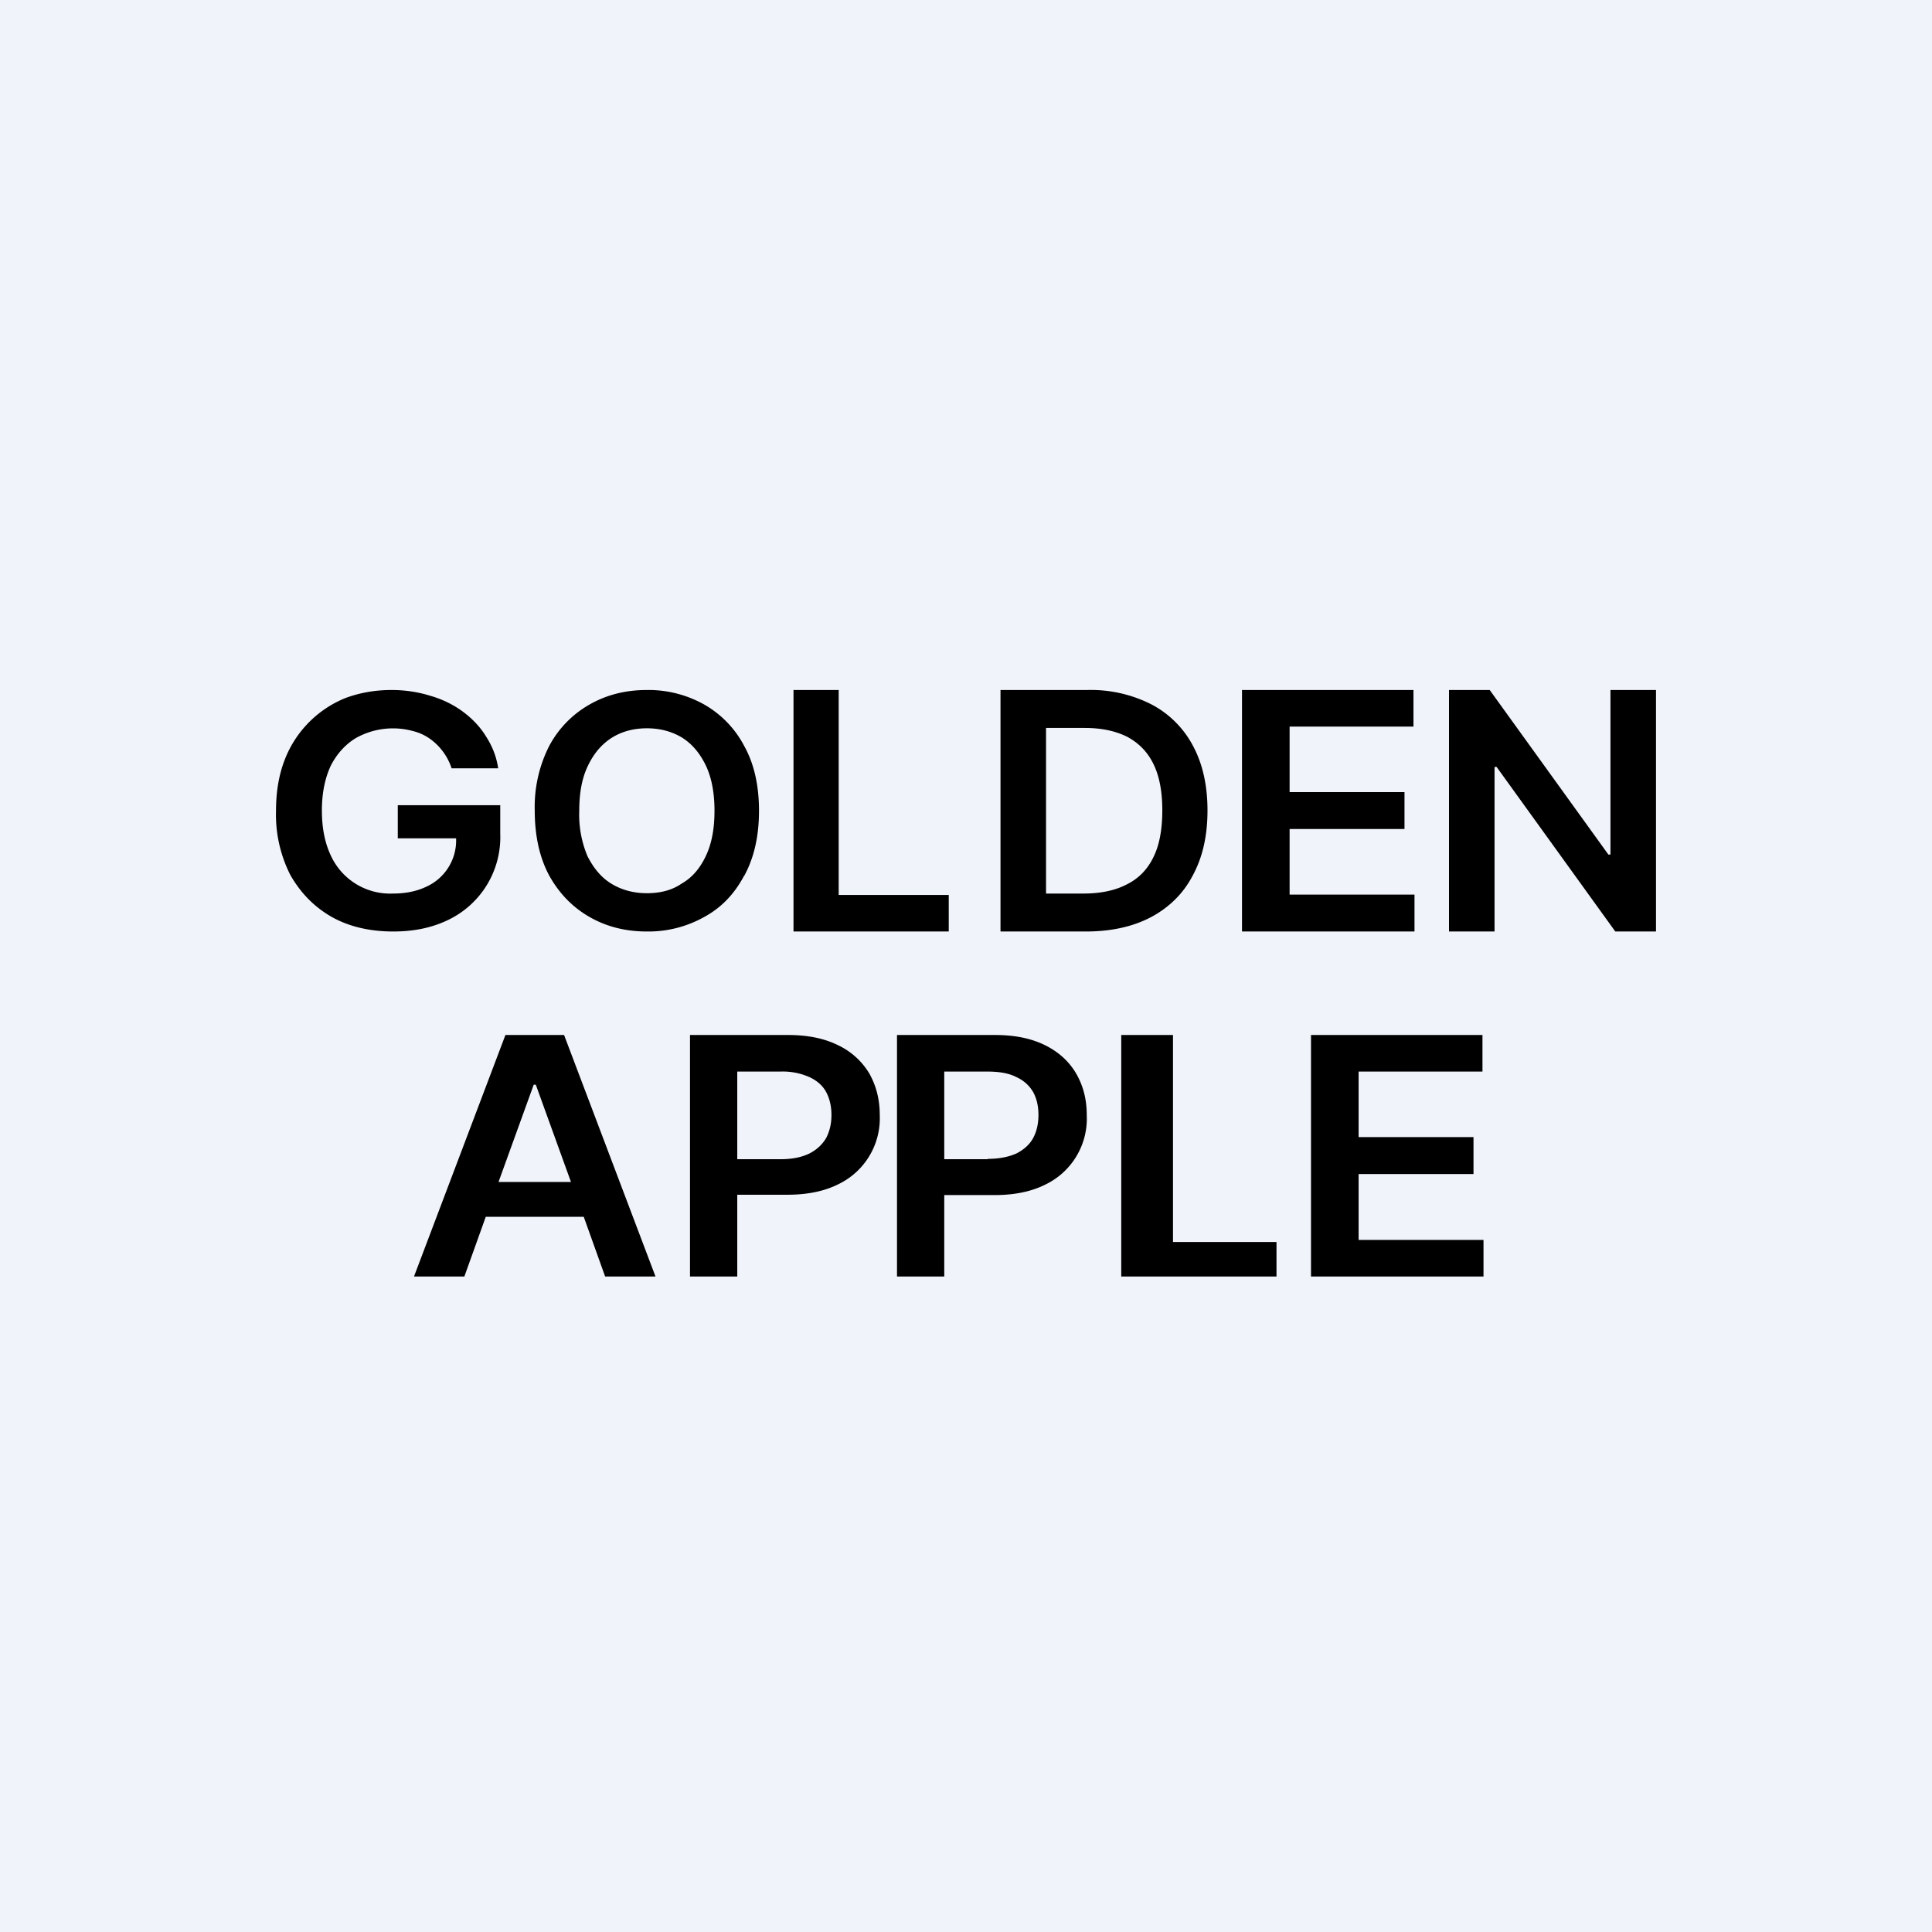 <?xml version='1.0' encoding='utf-8'?>
<!-- by TradeStack -->
<svg width="56" height="56" viewBox="0 0 56 56" xmlns="http://www.w3.org/2000/svg"><path fill="#F0F3FA" d="M0 0h56v56H0z" /><path fill-rule="evenodd" d="M13.09 22.27a1.7 1.7 0 0 0-.62-.85c-.14-.1-.3-.18-.5-.23a2.2 2.2 0 0 0-1.65.2c-.3.18-.55.45-.73.8-.17.36-.26.8-.26 1.3 0 .52.09.95.26 1.31a1.89 1.89 0 0 0 1.8 1.1c.38 0 .7-.07.97-.2a1.47 1.47 0 0 0 .86-1.4h-1.69v-.96h2.97v.82a2.66 2.66 0 0 1-1.5 2.5c-.47.23-1 .34-1.6.34-.68 0-1.28-.14-1.78-.42-.51-.29-.9-.69-1.2-1.21A3.86 3.86 0 0 1 8 23.51c0-.55.08-1.04.25-1.48a3.15 3.15 0 0 1 1.77-1.8c.41-.15.85-.23 1.33-.23.4 0 .78.06 1.13.17.35.1.67.26.94.46.27.2.5.44.67.72.18.28.3.58.35.92h-1.35Zm8.48 3.12c.29-.53.43-1.16.43-1.89s-.14-1.36-.43-1.88a2.96 2.96 0 0 0-1.16-1.2 3.3 3.3 0 0 0-1.66-.42c-.62 0-1.17.14-1.66.42a3 3 0 0 0-1.17 1.2 3.9 3.9 0 0 0-.42 1.88c0 .73.14 1.36.42 1.88.29.52.68.92 1.17 1.2.49.28 1.04.42 1.66.42a3.3 3.3 0 0 0 1.66-.42c.5-.27.88-.67 1.16-1.2Zm-1.11-3.2c.17.36.25.8.25 1.31 0 .52-.08.95-.25 1.31-.17.36-.4.63-.7.8-.29.2-.63.28-1.01.28s-.72-.09-1.02-.27c-.3-.18-.52-.45-.7-.8a3.1 3.1 0 0 1-.24-1.32c0-.52.08-.95.25-1.3.17-.36.4-.63.7-.82.29-.18.63-.27 1.01-.27s.72.09 1.02.27c.3.19.52.46.69.81ZM23 27v-7h1.31v5.94h3.19V27H23Zm6 0h2.47c.74 0 1.37-.14 1.9-.42.52-.28.93-.68 1.2-1.2.29-.53.43-1.16.43-1.89 0-.72-.14-1.35-.42-1.87a2.86 2.86 0 0 0-1.2-1.2 3.87 3.87 0 0 0-1.86-.42H29v7Zm2.4-1.1h-1.08v-4.8h1.12c.5 0 .9.09 1.24.26.33.18.59.44.76.8.17.35.25.8.25 1.33 0 .54-.08.99-.25 1.34-.17.36-.43.63-.77.8-.34.18-.76.27-1.27.27ZM36 27v-7h4.97v1.06h-3.59v1.9h3.33v1.07h-3.33v1.9H41V27h-5Zm12-7v7h-1.18l-3.44-4.77h-.06V27H42v-7h1.18l3.44 4.77h.06V20H48ZM13.46 37H12l2.65-7h1.7L19 37h-1.46l-.62-1.73h-2.84L13.46 37Zm2.07-5.56 1.02 2.82h-2.1l1.02-2.82h.06ZM20 30v7h1.37v-2.37h1.45c.58 0 1.07-.1 1.47-.3a2.12 2.12 0 0 0 1.21-2.01c0-.45-.1-.84-.3-1.2a2.1 2.1 0 0 0-.9-.82c-.4-.2-.88-.3-1.46-.3H20Zm1.37 3.6h1.26c.34 0 .62-.06.84-.17.21-.11.37-.26.48-.45.1-.2.15-.41.15-.66 0-.25-.05-.47-.15-.66-.1-.19-.27-.34-.49-.44a1.9 1.9 0 0 0-.84-.16h-1.25v2.53ZM26 37v-7h2.84c.58 0 1.06.1 1.46.3.4.2.7.48.9.83.2.35.3.74.3 1.19a2.12 2.12 0 0 1-1.21 2.02c-.4.2-.89.3-1.47.3h-1.45V37H26Zm2.63-3.4h-1.26v-2.54h1.25c.35 0 .63.05.84.16.22.1.38.25.49.44.1.19.15.4.15.66 0 .25-.05.47-.15.66-.1.19-.27.34-.48.45-.22.1-.5.16-.84.16ZM32.5 30v7H37v-1h-3v-6h-1.5Zm5.5 0v7h5v-1.06h-3.62v-1.91h3.33v-1.07h-3.33v-1.9h3.59V30H38Z" /></svg>